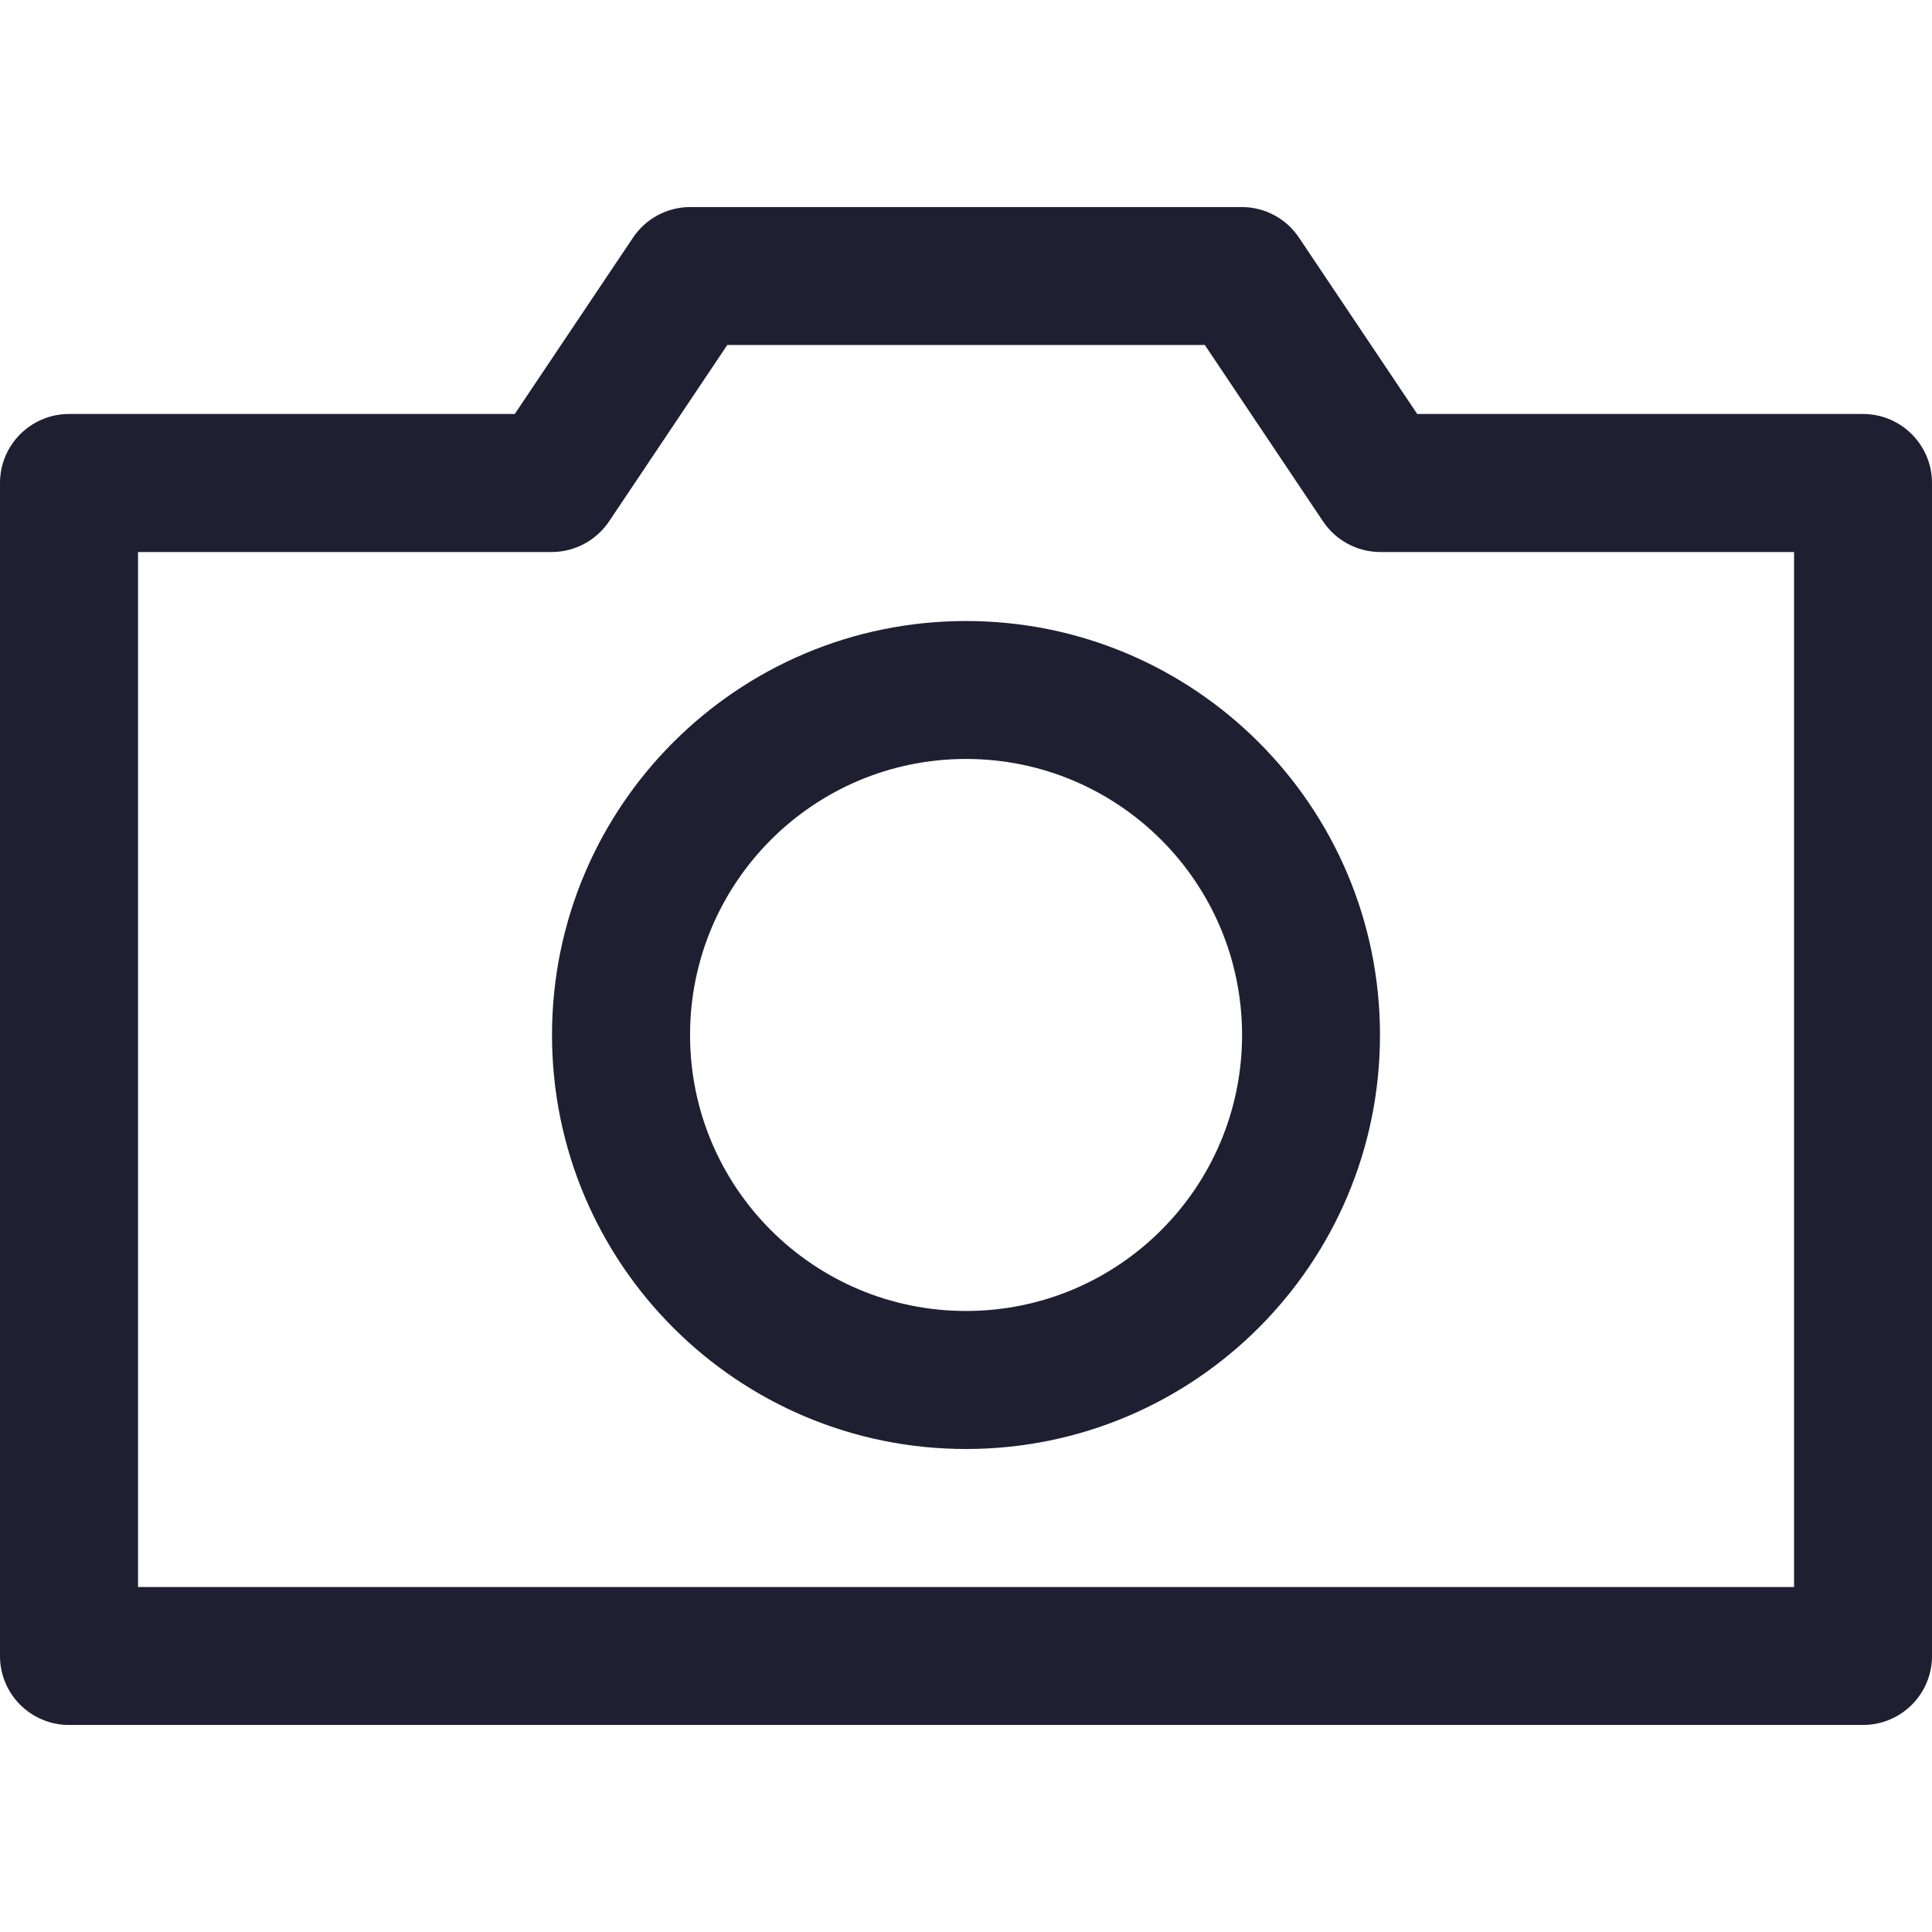 <svg width="18" height="18" viewBox="0 0 18 18" fill="none" xmlns="http://www.w3.org/2000/svg">
<path fill-rule="evenodd" clip-rule="evenodd" d="M17.357 16.071H0.643C0.288 16.071 0 15.784 0 15.429V4.5C0 4.145 0.288 3.857 0.643 3.857H4.796L5.895 2.218C6.013 2.038 6.214 1.93 6.429 1.929H11.571C11.787 1.93 11.987 2.038 12.105 2.218L13.204 3.857H17.357C17.712 3.857 18 4.145 18 4.5V15.429C18 15.784 17.712 16.071 17.357 16.071ZM1.286 14.786H16.715V5.143H12.857C12.642 5.142 12.442 5.033 12.324 4.854L11.225 3.214H6.776L5.677 4.854C5.558 5.033 5.358 5.142 5.143 5.143H1.286V14.786ZM9 13.5C6.87 13.5 5.143 11.773 5.143 9.643C5.143 7.513 6.87 5.786 9 5.786C11.13 5.786 12.857 7.513 12.857 9.643C12.857 11.773 11.13 13.5 9 13.5ZM9 7.071C7.58 7.071 6.429 8.223 6.429 9.643C6.429 11.063 7.58 12.214 9 12.214C10.421 12.214 11.572 11.063 11.572 9.643C11.572 8.223 10.421 7.071 9 7.071Z" fill="#1E1F31"/>
</svg>
